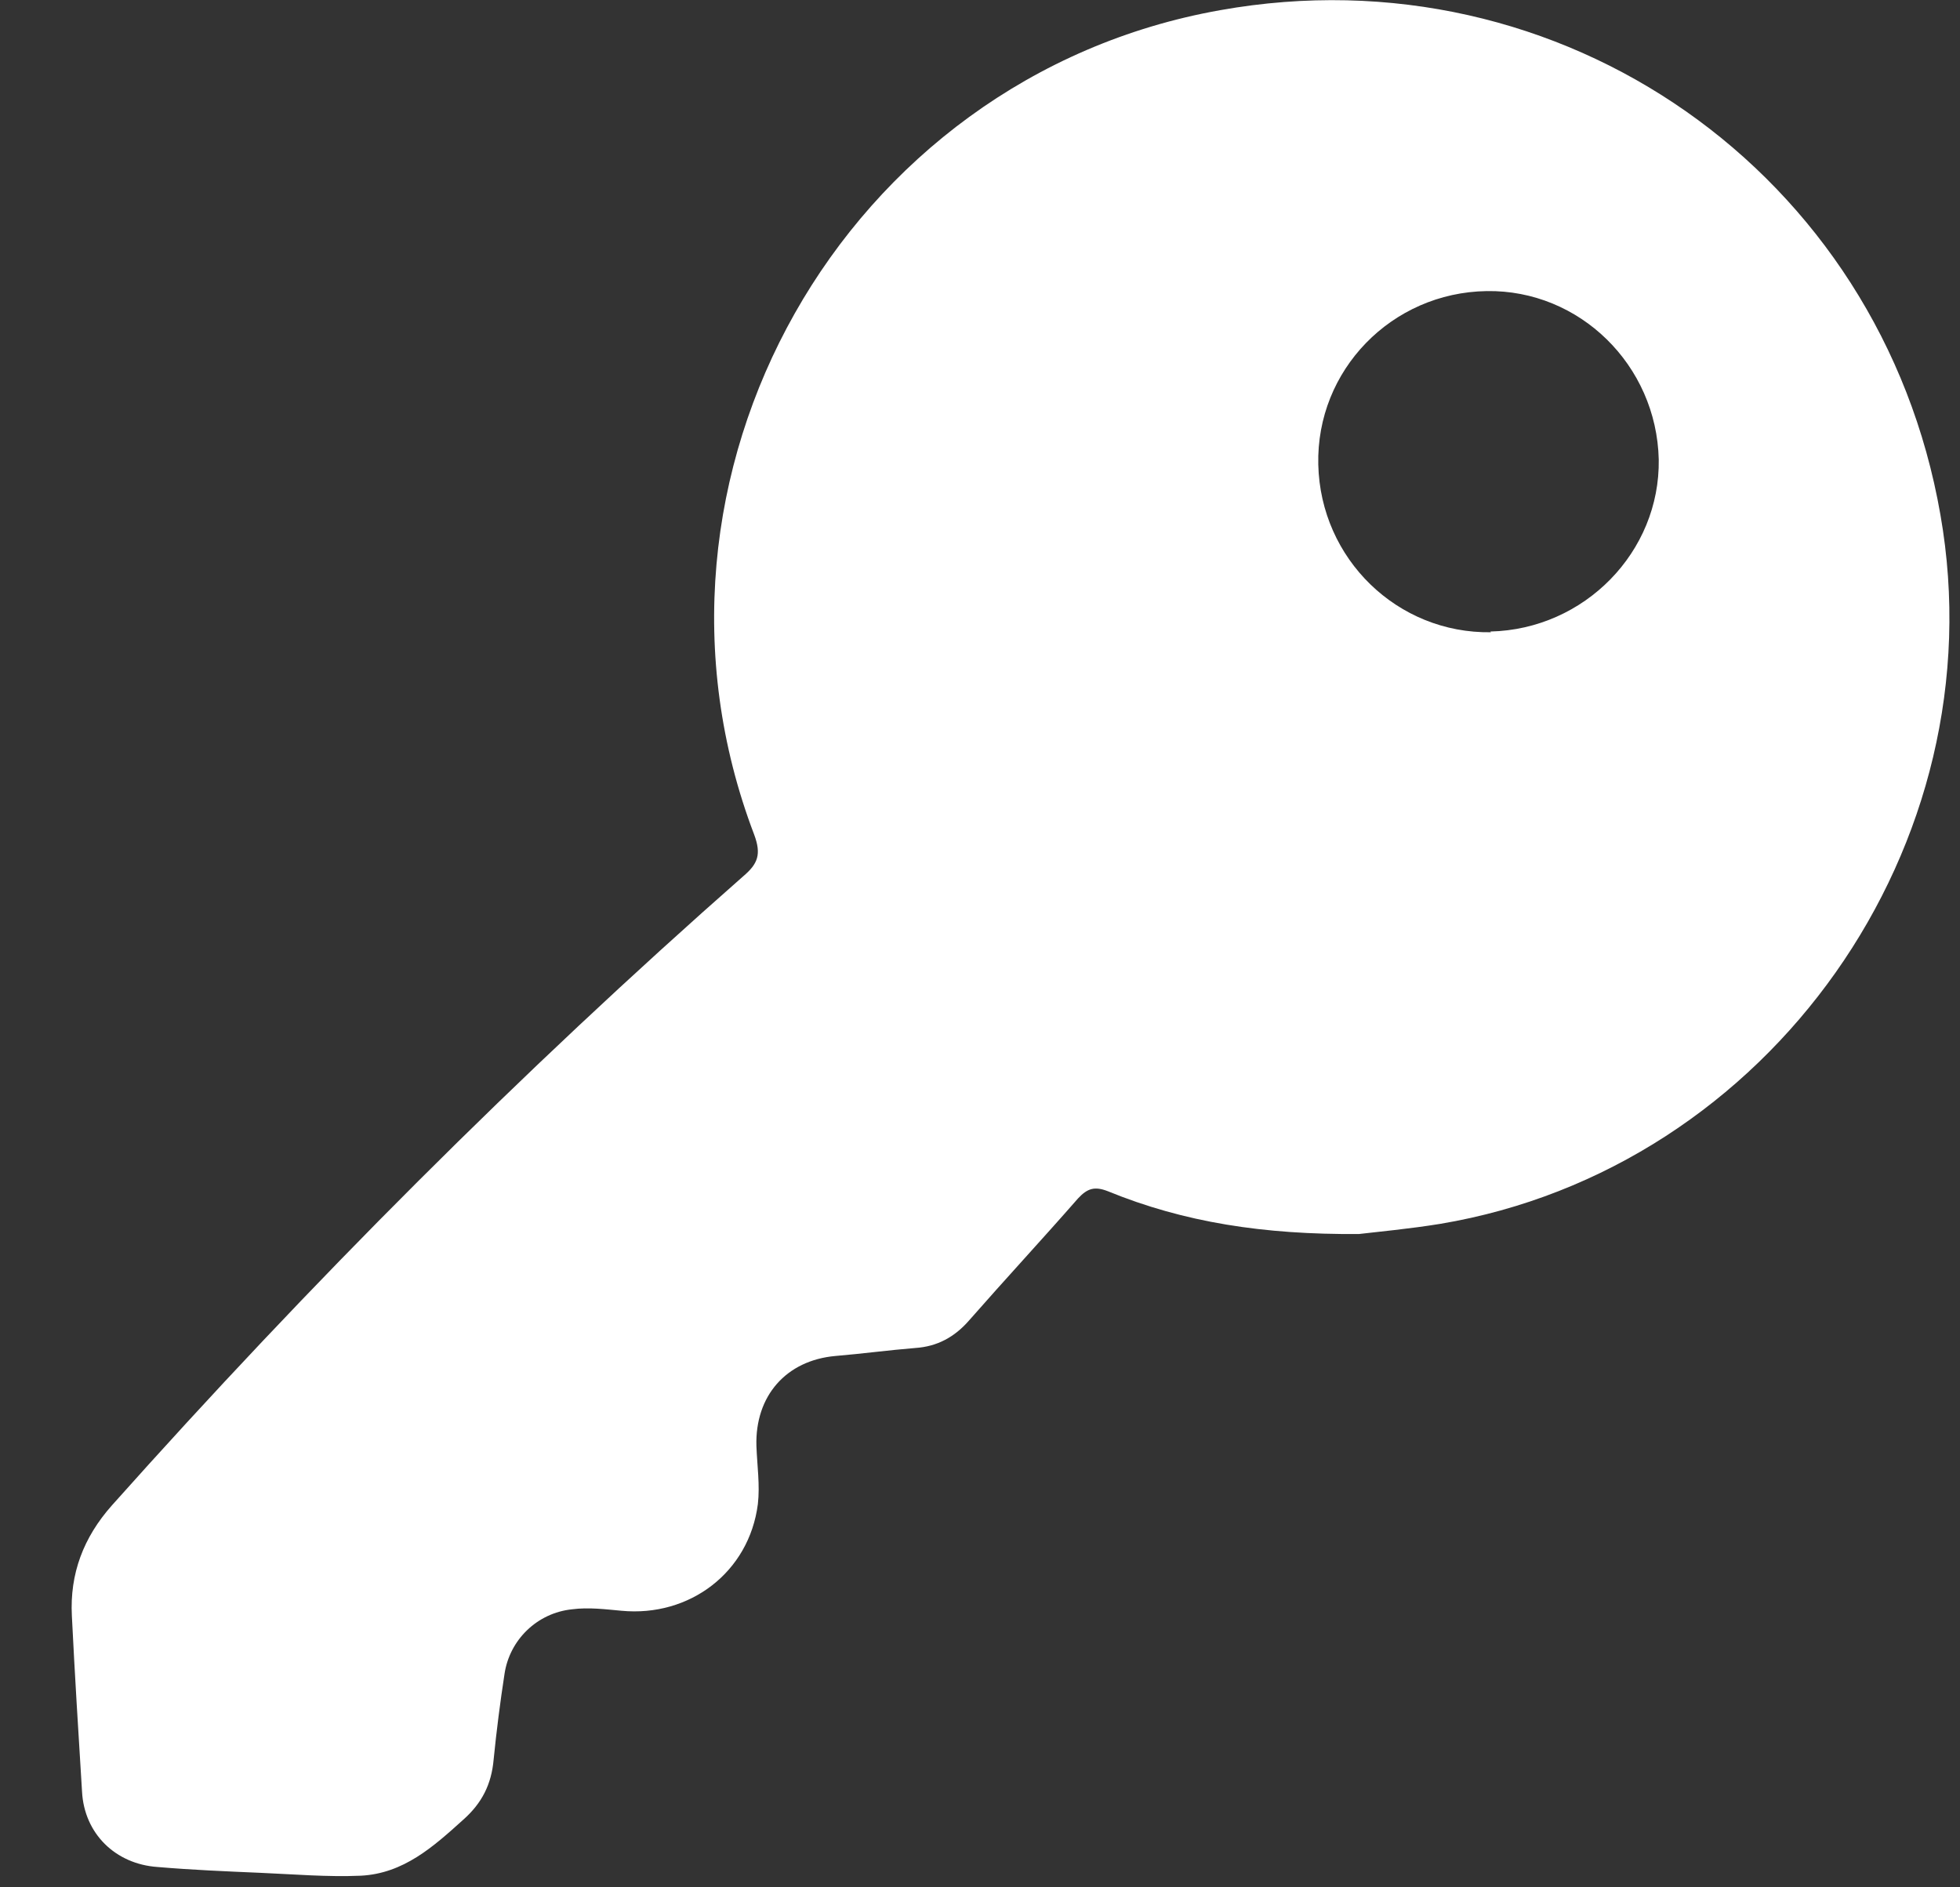 <svg width="27" height="26" viewBox="0 0 27 26" fill="none" xmlns="http://www.w3.org/2000/svg">
<rect x="0" y="0" width="27" height="26" fill="#333333" stroke="none"/>
<path d="M18.72 17C17.41 17.01 16.31 16.84 15.26 16.41C15.08 16.34 14.98 16.37 14.85 16.51C14.36 17.07 13.85 17.62 13.35 18.19C13.15 18.42 12.91 18.55 12.61 18.57C12.24 18.6 11.87 18.65 11.51 18.68C10.83 18.74 10.4 19.23 10.42 19.92C10.43 20.19 10.47 20.46 10.44 20.72C10.32 21.66 9.5 22.28 8.56 22.19C8.34 22.17 8.11 22.14 7.88 22.17C7.4 22.22 7.02 22.59 6.95 23.06C6.89 23.45 6.84 23.84 6.8 24.24C6.77 24.58 6.64 24.84 6.38 25.07C5.97 25.44 5.56 25.81 4.97 25.84C4.51 25.86 4.05 25.82 3.58 25.8C3.11 25.78 2.64 25.76 2.17 25.72C1.59 25.68 1.16 25.26 1.13 24.68C1.08 23.87 1.03 23.07 0.99 22.26C0.96 21.68 1.15 21.18 1.54 20.74C4.27 17.68 7.16 14.78 10.24 12.07C10.44 11.9 10.49 11.77 10.39 11.5C8.51 6.57 11.62 1.06 16.81 0.14C21.51 -0.7 25.91 2.38 26.73 7.09C27.53 11.64 24.38 16.1 19.84 16.86C19.41 16.93 18.97 16.97 18.72 17ZM20.53 8.7C21.83 8.67 22.87 7.6 22.85 6.33C22.82 5.03 21.76 3.99 20.48 4.01C19.17 4.03 18.13 5.1 18.16 6.4C18.19 7.7 19.25 8.73 20.54 8.71L20.53 8.7Z" fill="white"/>
</svg>

